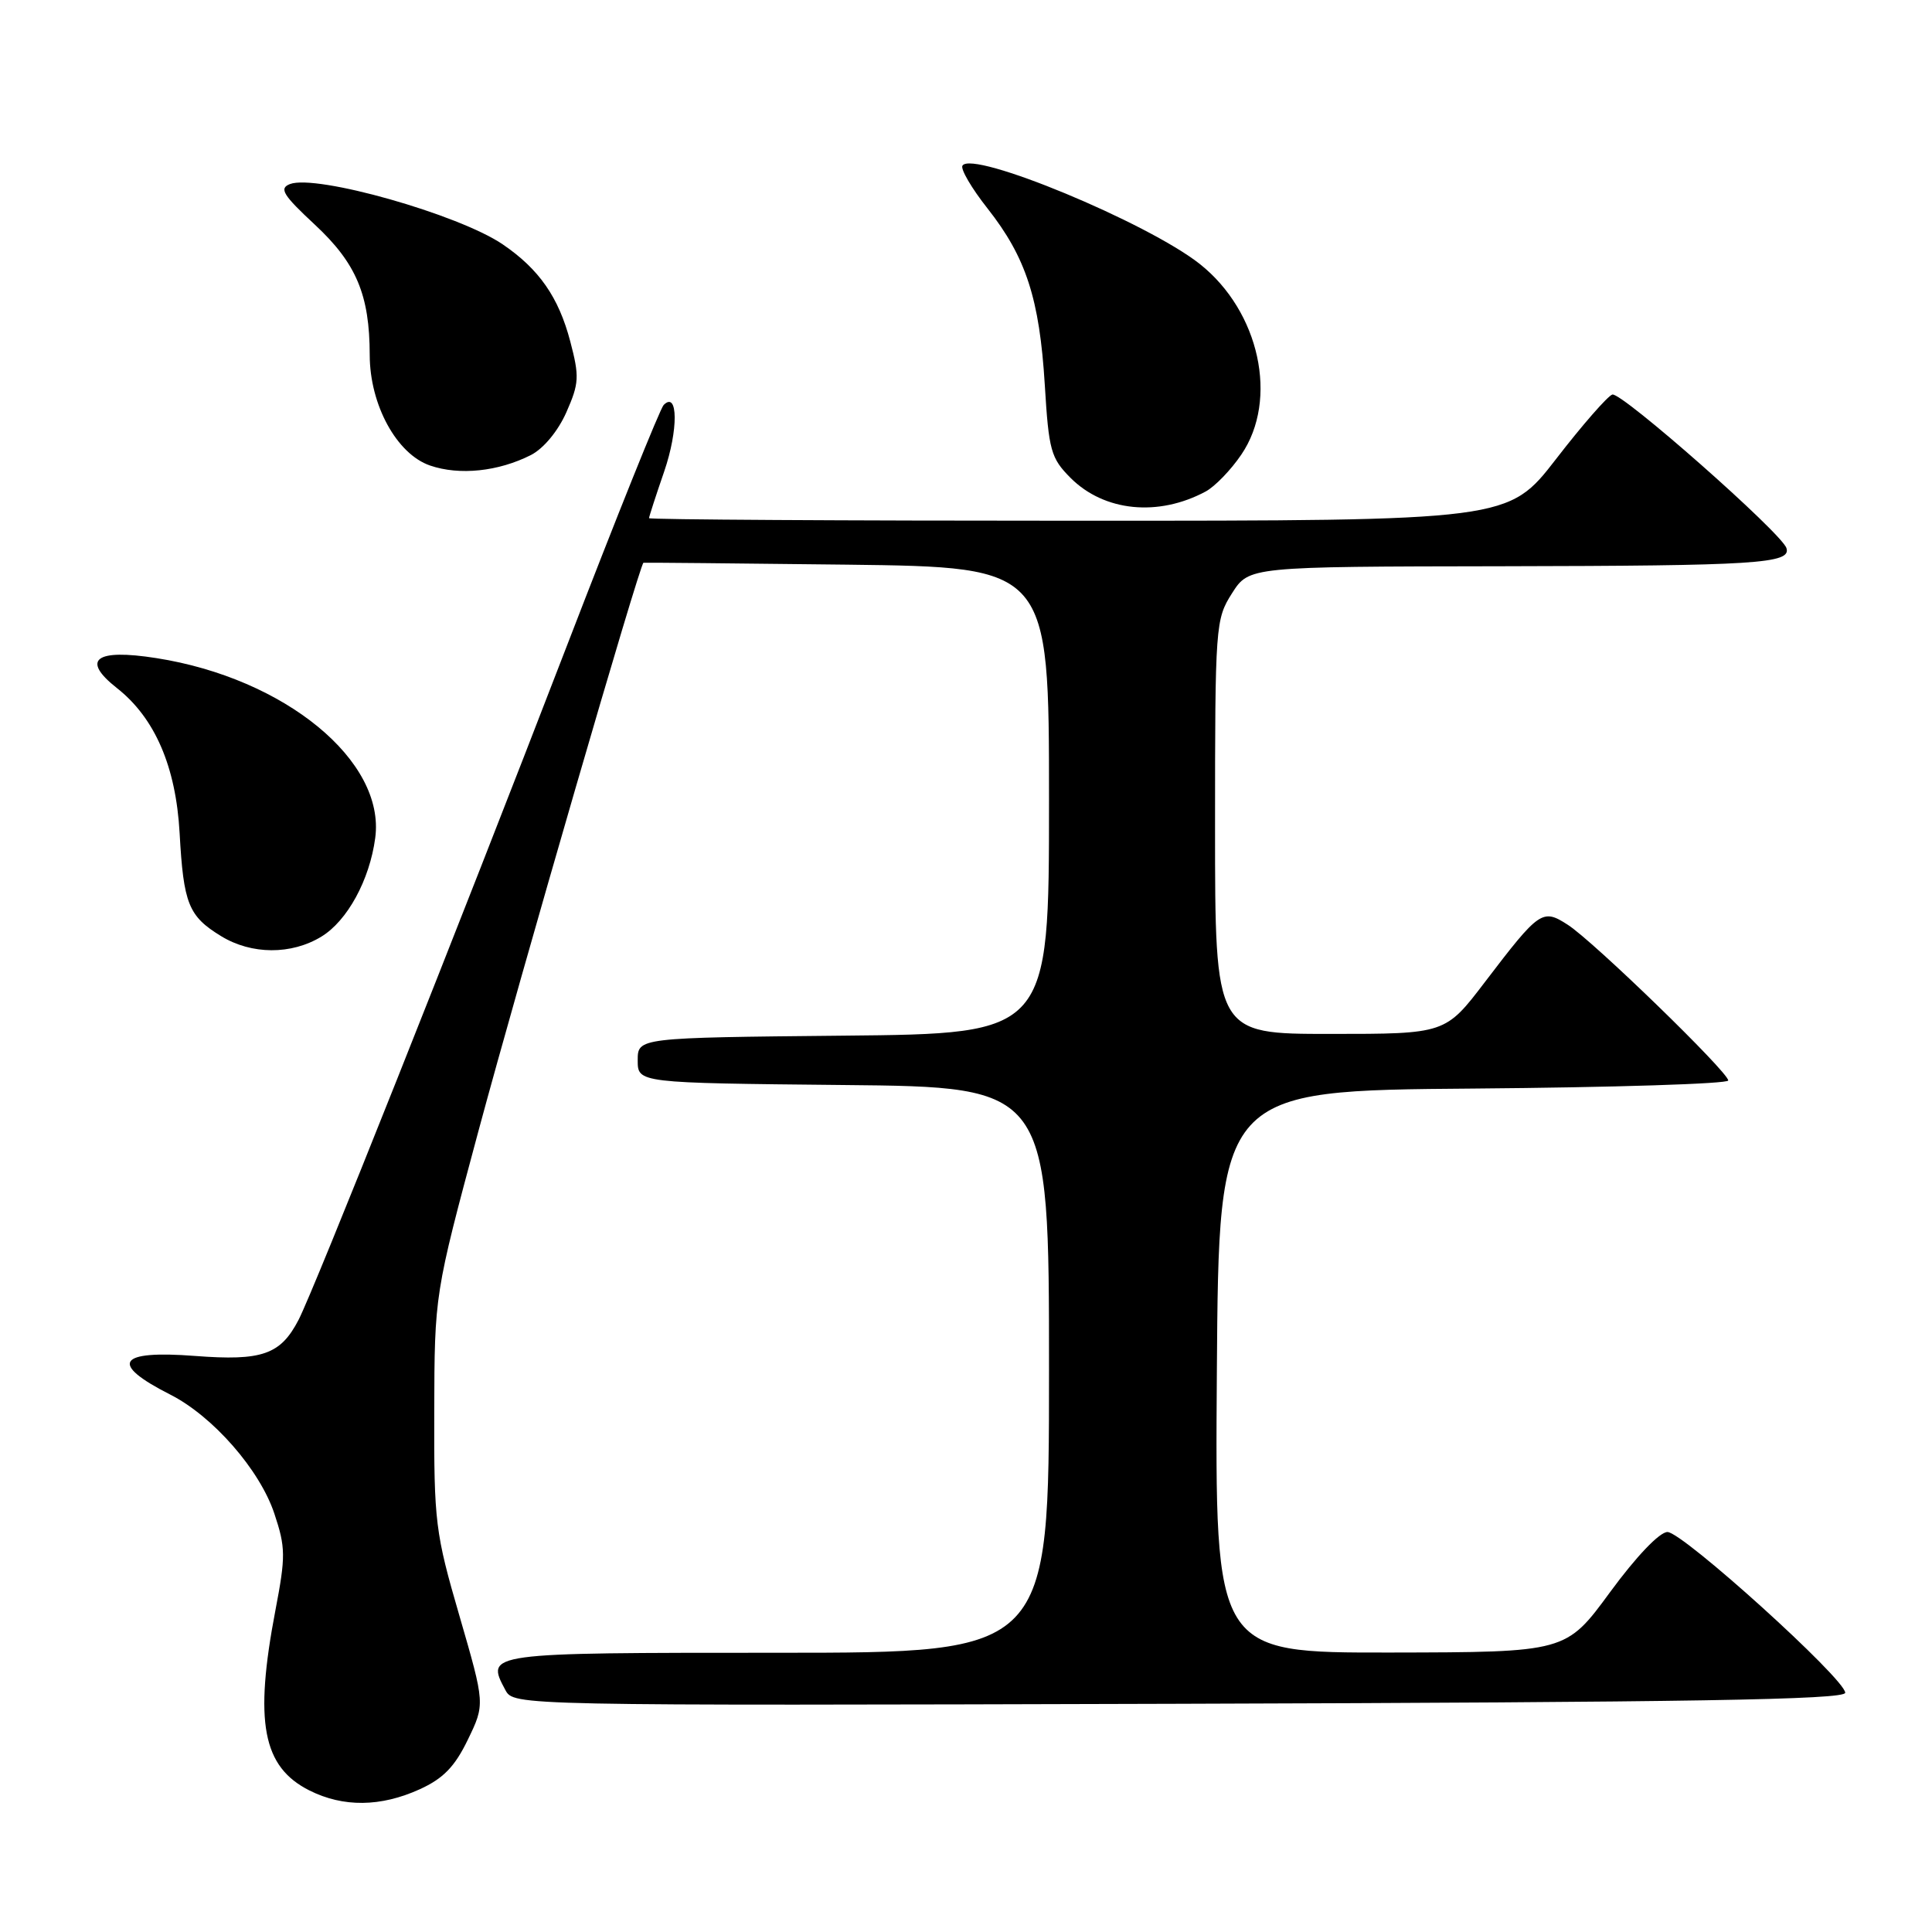 <?xml version="1.0" encoding="UTF-8" standalone="no"?>
<!DOCTYPE svg PUBLIC "-//W3C//DTD SVG 1.1//EN" "http://www.w3.org/Graphics/SVG/1.1/DTD/svg11.dtd" >
<svg xmlns="http://www.w3.org/2000/svg" xmlns:xlink="http://www.w3.org/1999/xlink" version="1.1" viewBox="0 0 256 256">
 <g >
 <path fill="currentColor"
d=" M 55.61 237.09 C 58.73 235.67 60.26 234.10 61.99 230.52 C 64.27 225.81 64.27 225.81 60.89 214.15 C 57.67 203.09 57.50 201.71 57.54 187.00 C 57.58 171.50 57.58 171.50 63.36 150.00 C 68.93 129.30 84.78 74.72 85.26 74.57 C 85.39 74.53 97.54 74.65 112.25 74.82 C 139.00 75.15 139.00 75.15 139.00 106.06 C 139.00 136.97 139.00 136.97 111.75 137.23 C 84.50 137.50 84.50 137.50 84.50 140.50 C 84.50 143.50 84.50 143.50 111.75 143.77 C 139.00 144.03 139.00 144.03 139.00 181.52 C 139.00 219.00 139.00 219.00 102.97 219.00 C 64.34 219.00 64.32 219.00 66.96 223.93 C 68.08 226.01 68.08 226.01 156.29 225.76 C 224.01 225.56 244.50 225.22 244.50 224.30 C 244.50 222.48 222.96 203.00 220.95 203.00 C 219.90 203.00 216.81 206.24 213.34 210.97 C 207.50 218.93 207.50 218.93 184.24 218.97 C 160.98 219.00 160.98 219.00 161.24 181.75 C 161.50 144.50 161.50 144.50 195.25 144.24 C 213.81 144.09 229.00 143.61 229.00 143.17 C 229.00 142.06 211.14 124.72 207.74 122.54 C 204.38 120.37 204.00 120.63 196.77 130.11 C 191.52 137.00 191.52 137.00 176.26 137.00 C 161.00 137.00 161.00 137.00 161.00 109.57 C 161.00 82.83 161.06 82.05 163.25 78.61 C 165.50 75.08 165.50 75.08 199.00 75.03 C 232.75 74.97 237.39 74.68 236.71 72.62 C 236.05 70.61 214.82 51.89 213.64 52.28 C 213.02 52.48 209.65 56.33 206.18 60.83 C 199.85 69.00 199.85 69.00 142.93 69.00 C 111.62 69.00 86.00 68.85 86.00 68.66 C 86.00 68.47 86.90 65.69 88.01 62.47 C 89.89 56.99 89.86 51.74 87.94 53.66 C 87.47 54.13 81.71 68.46 75.14 85.51 C 60.40 123.75 41.67 170.80 39.56 174.89 C 37.17 179.50 34.73 180.35 25.85 179.67 C 15.58 178.88 14.42 180.66 22.54 184.78 C 28.21 187.65 34.43 194.76 36.36 200.58 C 37.85 205.05 37.86 206.23 36.50 213.34 C 33.66 228.19 34.78 234.12 41.01 237.25 C 45.49 239.49 50.44 239.44 55.61 237.09 Z  M 42.58 124.11 C 46.02 122.02 48.98 116.60 49.72 111.03 C 51.09 100.82 37.76 89.87 20.70 87.20 C 12.62 85.93 10.70 87.40 15.50 91.18 C 20.52 95.13 23.31 101.57 23.80 110.38 C 24.32 119.78 24.97 121.40 29.31 124.05 C 33.34 126.51 38.61 126.53 42.58 124.11 Z  M 159.75 65.13 C 160.97 64.48 163.10 62.28 164.48 60.24 C 169.45 52.94 166.90 41.26 158.98 34.98 C 152.04 29.49 128.82 19.86 127.53 21.95 C 127.25 22.40 128.75 24.96 130.86 27.63 C 135.96 34.11 137.74 39.59 138.44 50.99 C 138.97 59.72 139.24 60.70 141.87 63.34 C 146.32 67.78 153.47 68.50 159.75 65.13 Z  M 70.34 60.30 C 72.01 59.45 73.94 57.13 75.05 54.62 C 76.74 50.79 76.79 49.90 75.56 45.23 C 74.02 39.37 71.42 35.65 66.60 32.37 C 60.75 28.40 41.89 23.06 38.42 24.39 C 36.95 24.96 37.49 25.84 41.73 29.78 C 47.22 34.89 48.98 39.08 48.99 47.04 C 49.00 53.65 52.57 60.18 57.00 61.69 C 60.89 63.02 66.03 62.48 70.34 60.30 Z "/>
</g>
</svg>